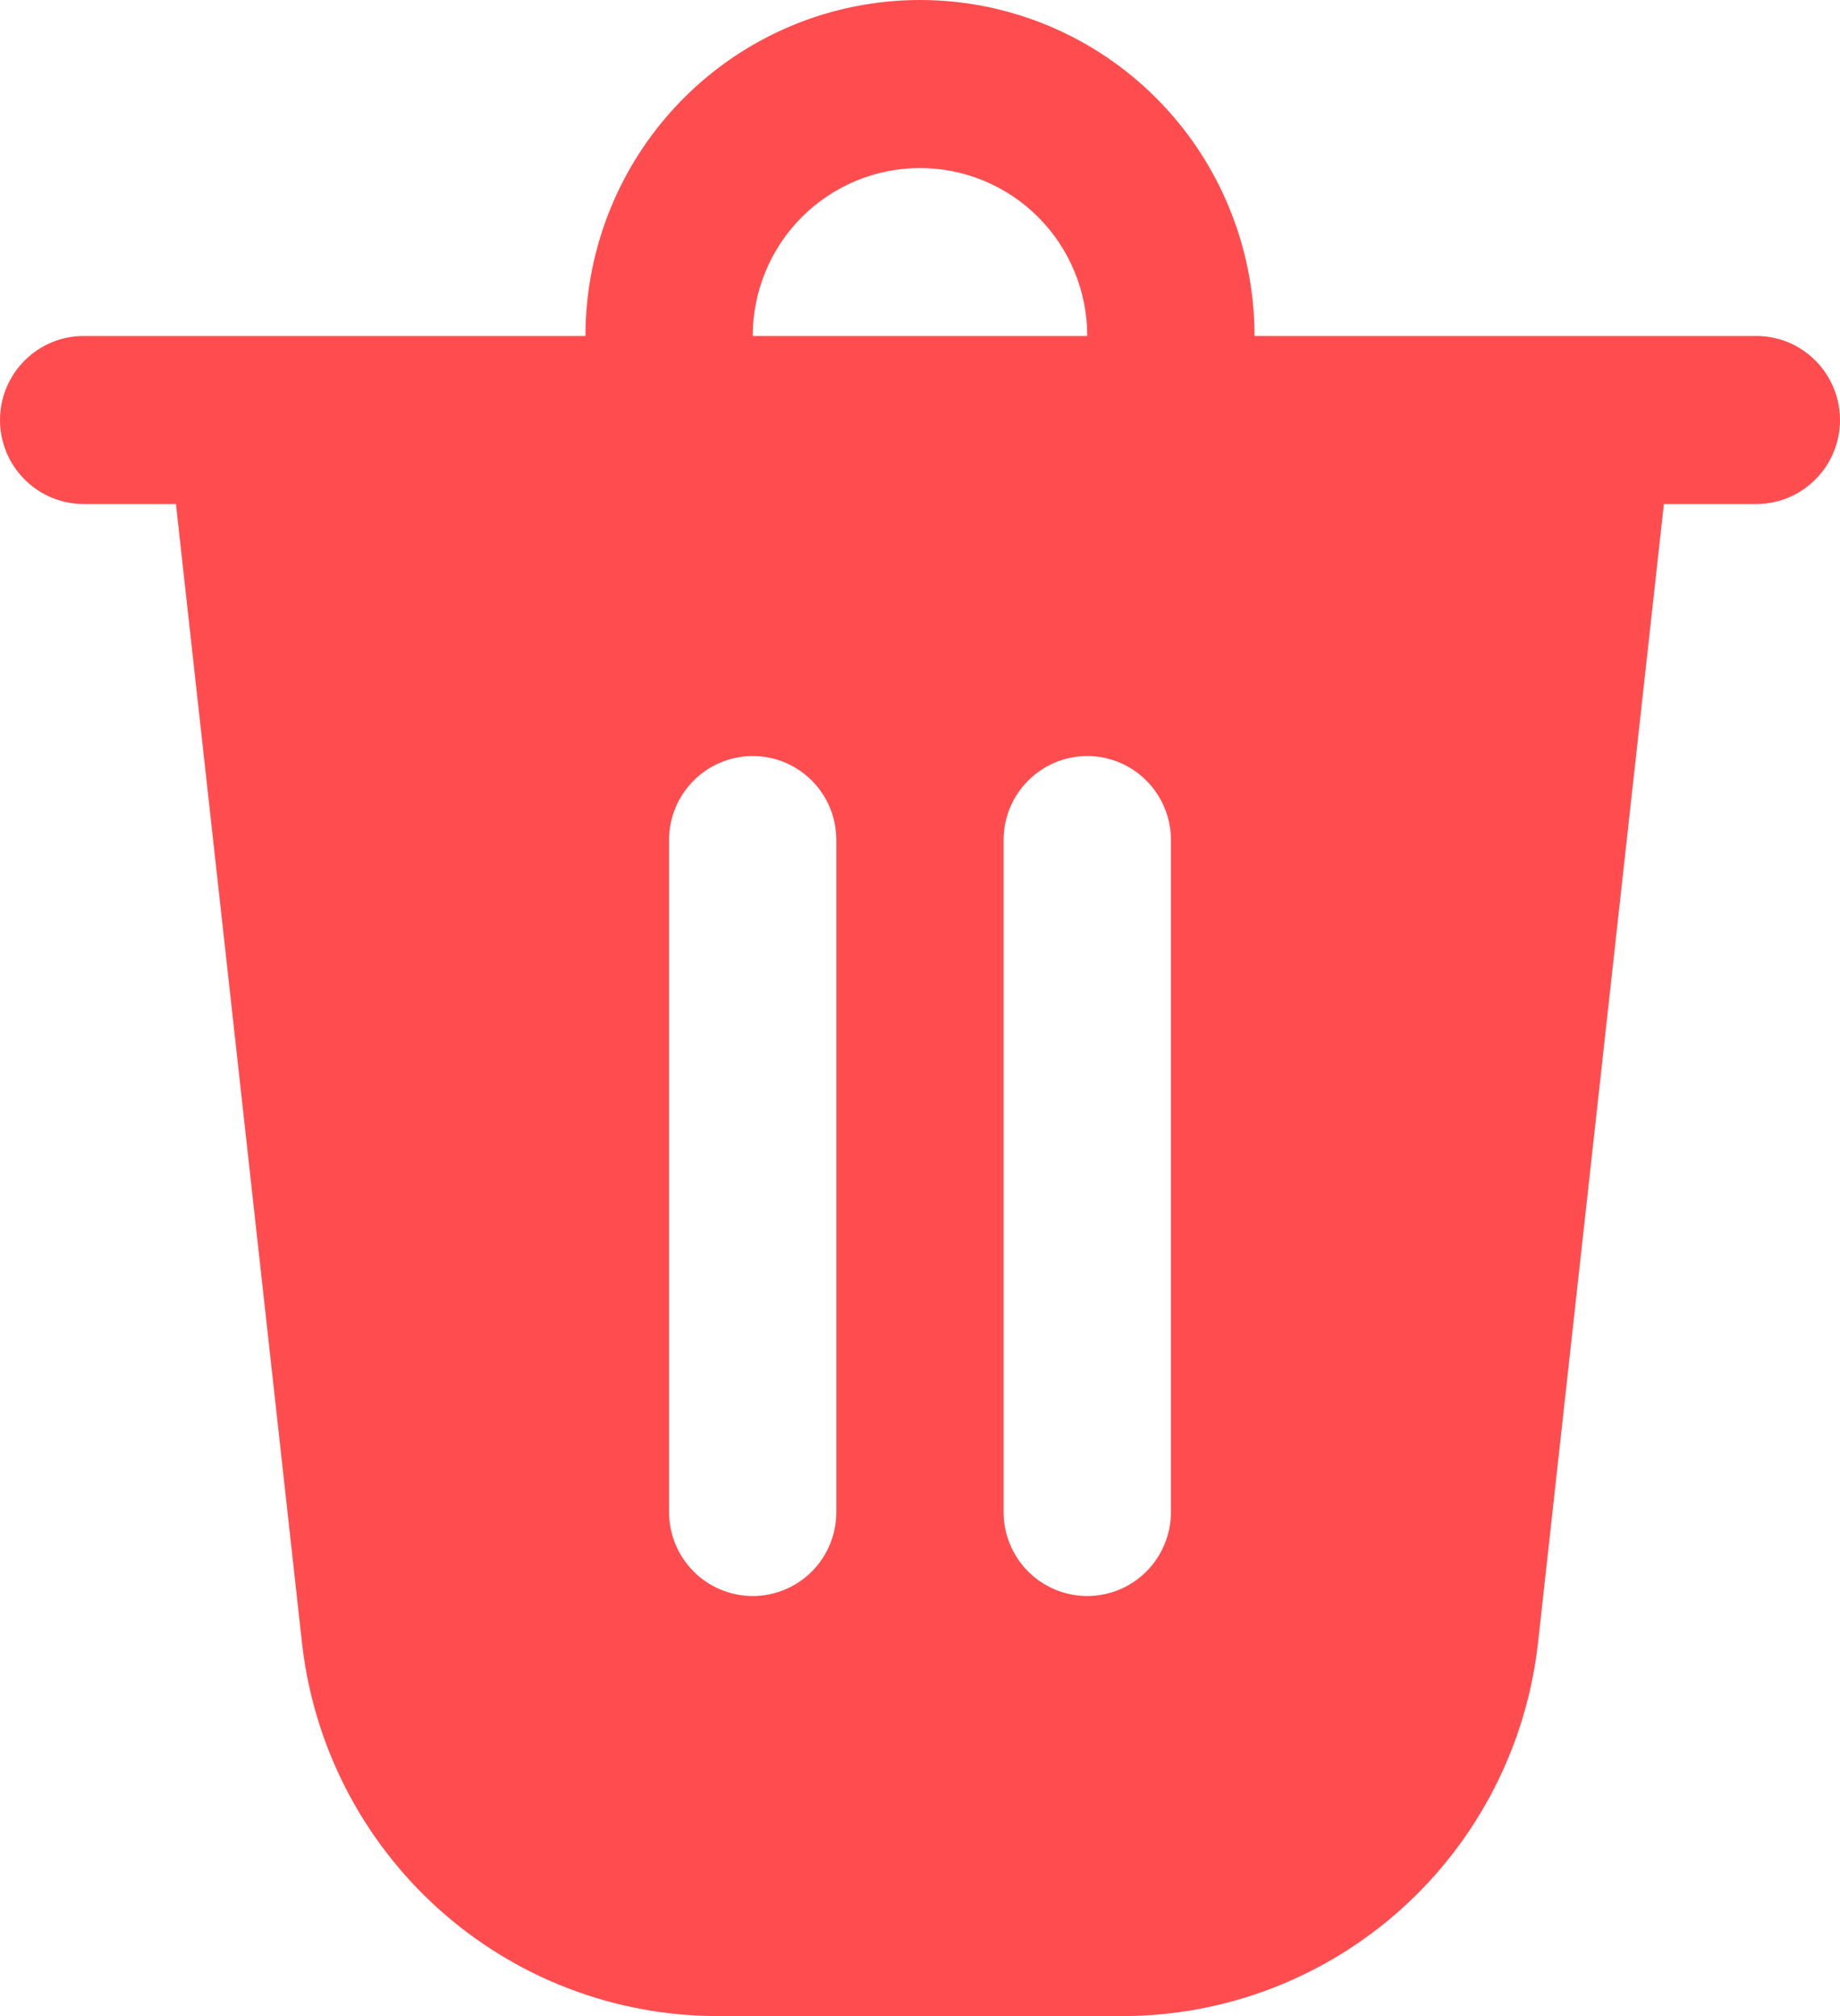 <svg width="21" height="23" viewBox="0 0 21 23" fill="none" xmlns="http://www.w3.org/2000/svg">
<path d="M14.318 3.833H20.046C20.299 3.833 20.541 3.934 20.72 4.114C20.899 4.294 21 4.537 21 4.792C21 5.046 20.899 5.29 20.72 5.469C20.541 5.649 20.299 5.75 20.046 5.75H18.99L17.554 18.737C17.424 19.91 16.869 20.992 15.993 21.779C15.118 22.565 13.985 23 12.81 23H8.19C7.015 23 5.882 22.565 5.007 21.779C4.131 20.992 3.576 19.91 3.446 18.737L2.008 5.75H0.955C0.701 5.75 0.459 5.649 0.28 5.469C0.101 5.29 0 5.046 0 4.792C0 4.537 0.101 4.294 0.28 4.114C0.459 3.934 0.701 3.833 0.955 3.833H6.682C6.682 2.817 7.084 1.842 7.8 1.123C8.516 0.404 9.487 0 10.5 0C11.513 0 12.484 0.404 13.2 1.123C13.916 1.842 14.318 2.817 14.318 3.833ZM10.5 1.917C9.994 1.917 9.508 2.119 9.15 2.478C8.792 2.837 8.591 3.325 8.591 3.833H12.409C12.409 3.325 12.208 2.837 11.85 2.478C11.492 2.119 11.006 1.917 10.5 1.917ZM7.636 9.583V17.25C7.636 17.504 7.737 17.748 7.916 17.928C8.095 18.107 8.338 18.208 8.591 18.208C8.844 18.208 9.087 18.107 9.266 17.928C9.445 17.748 9.545 17.504 9.545 17.25V9.583C9.545 9.329 9.445 9.085 9.266 8.906C9.087 8.726 8.844 8.625 8.591 8.625C8.338 8.625 8.095 8.726 7.916 8.906C7.737 9.085 7.636 9.329 7.636 9.583ZM12.409 8.625C12.156 8.625 11.913 8.726 11.734 8.906C11.555 9.085 11.454 9.329 11.454 9.583V17.25C11.454 17.504 11.555 17.748 11.734 17.928C11.913 18.107 12.156 18.208 12.409 18.208C12.662 18.208 12.905 18.107 13.084 17.928C13.263 17.748 13.364 17.504 13.364 17.25V9.583C13.364 9.329 13.263 9.085 13.084 8.906C12.905 8.726 12.662 8.625 12.409 8.625Z" fill="#FF4D4F"/>
</svg>
